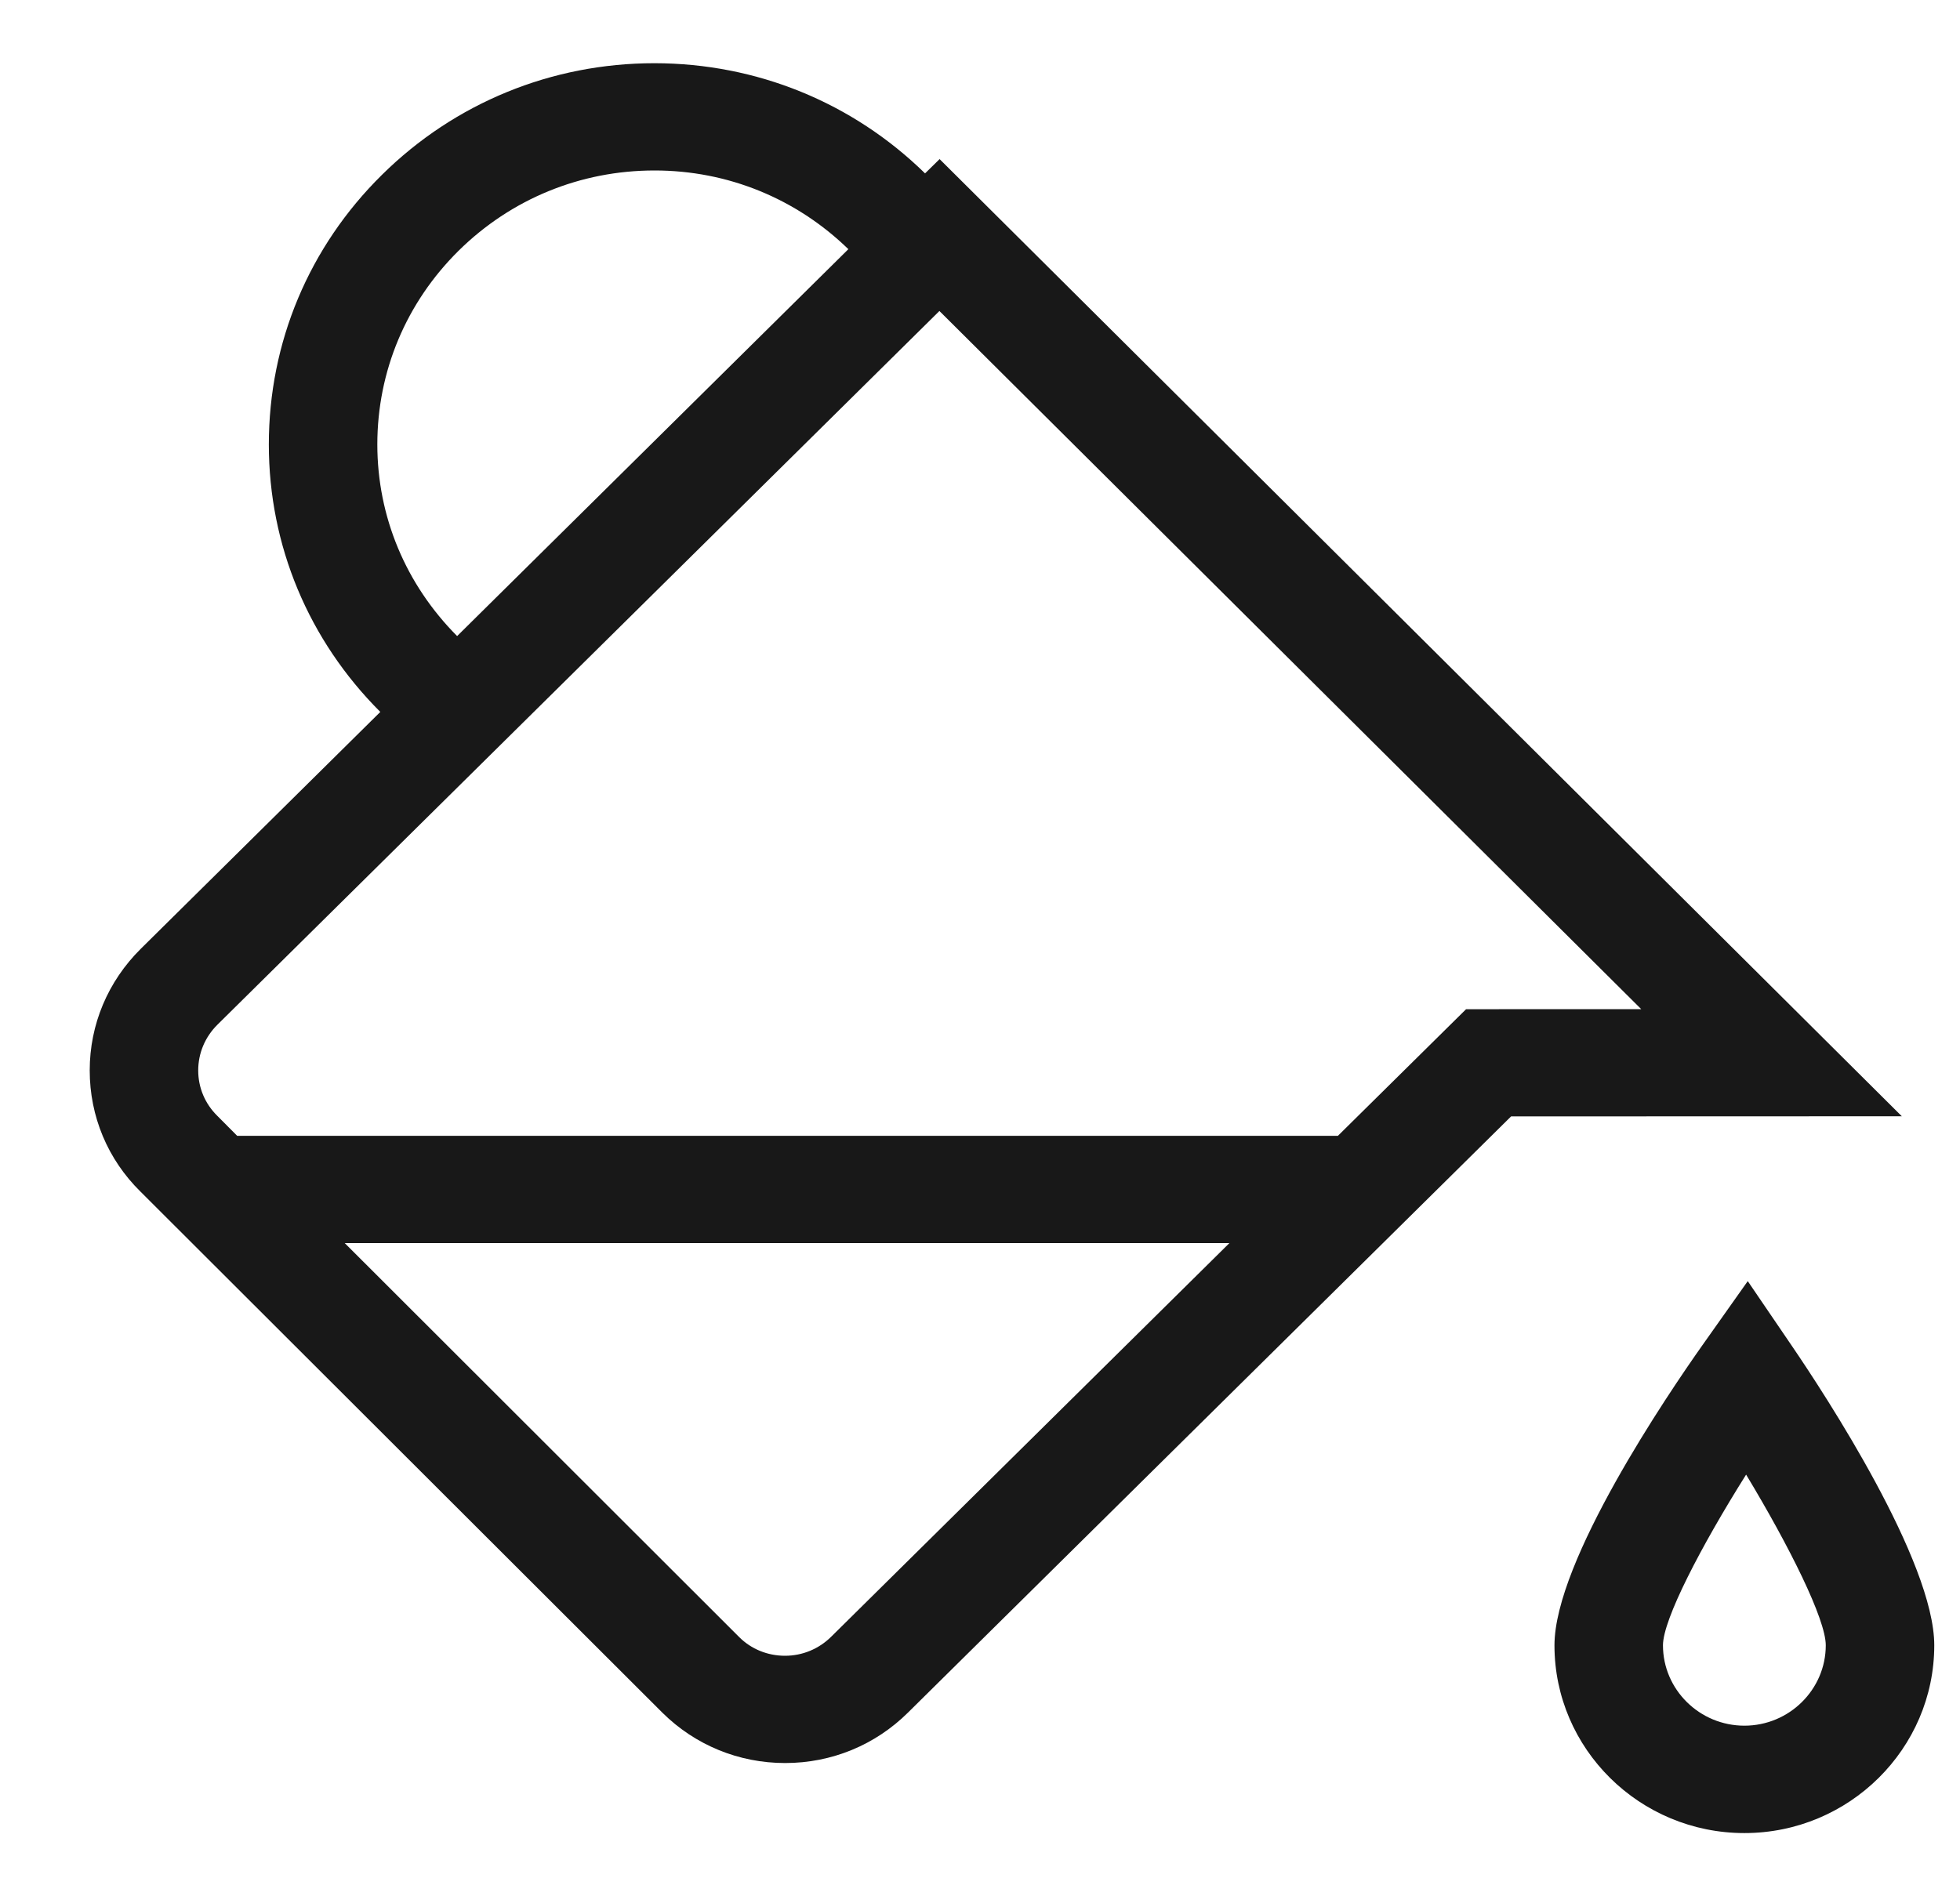 <svg width="31" height="30" viewBox="0 0 31 30" fill="none" xmlns="http://www.w3.org/2000/svg">
<g clip-path="url(#clip0_203_129)">
<path d="M30.08 17.66L14.861 2.517L14.631 2.743C13.485 1.621 11.968 1.002 10.353 1H10.351C8.725 1 7.192 1.628 6.041 2.766C4.887 3.905 4.252 5.419 4.252 7.032C4.252 8.629 4.88 10.129 6.015 11.263L2.226 15.011C1.706 15.527 1.419 16.209 1.419 16.934C1.419 17.662 1.704 18.342 2.221 18.851L10.477 27.096C10.995 27.609 11.685 27.892 12.418 27.892C13.154 27.892 13.844 27.607 14.362 27.093L23.9 17.662L30.08 17.66ZM5.968 7.031C5.968 5.873 6.425 4.786 7.254 3.966C8.083 3.148 9.181 2.697 10.351 2.697H10.353C11.51 2.697 12.594 3.141 13.418 3.942L7.23 10.063C6.418 9.247 5.968 8.174 5.968 7.031ZM13.145 25.895C12.951 26.087 12.691 26.195 12.416 26.195C12.141 26.195 11.882 26.09 11.692 25.9L5.452 19.666H19.445L13.145 25.895ZM21.161 17.969H3.751L3.437 17.653C3.242 17.461 3.135 17.207 3.135 16.935C3.135 16.662 3.243 16.406 3.439 16.211L14.858 4.92L25.958 15.965L23.188 15.966L21.161 17.969ZM28.341 21.293L27.643 20.268L26.925 21.283C26.378 22.058 24.586 24.695 24.586 26.03C24.586 27.668 25.934 29 27.59 29C29.246 29 30.593 27.666 30.593 26.029C30.593 24.702 28.87 22.068 28.341 21.293ZM27.59 27.301C26.881 27.301 26.302 26.73 26.302 26.029C26.302 25.622 26.901 24.468 27.617 23.329C28.303 24.466 28.877 25.618 28.877 26.029C28.877 26.73 28.298 27.301 27.59 27.301Z" fill="#181818"/>
</g>
<defs>
<clipPath id="clip0_203_129">
<rect width="30.18" height="30" fill="white" transform="translate(0.413)"/>
</clipPath>
</defs>
</svg>
